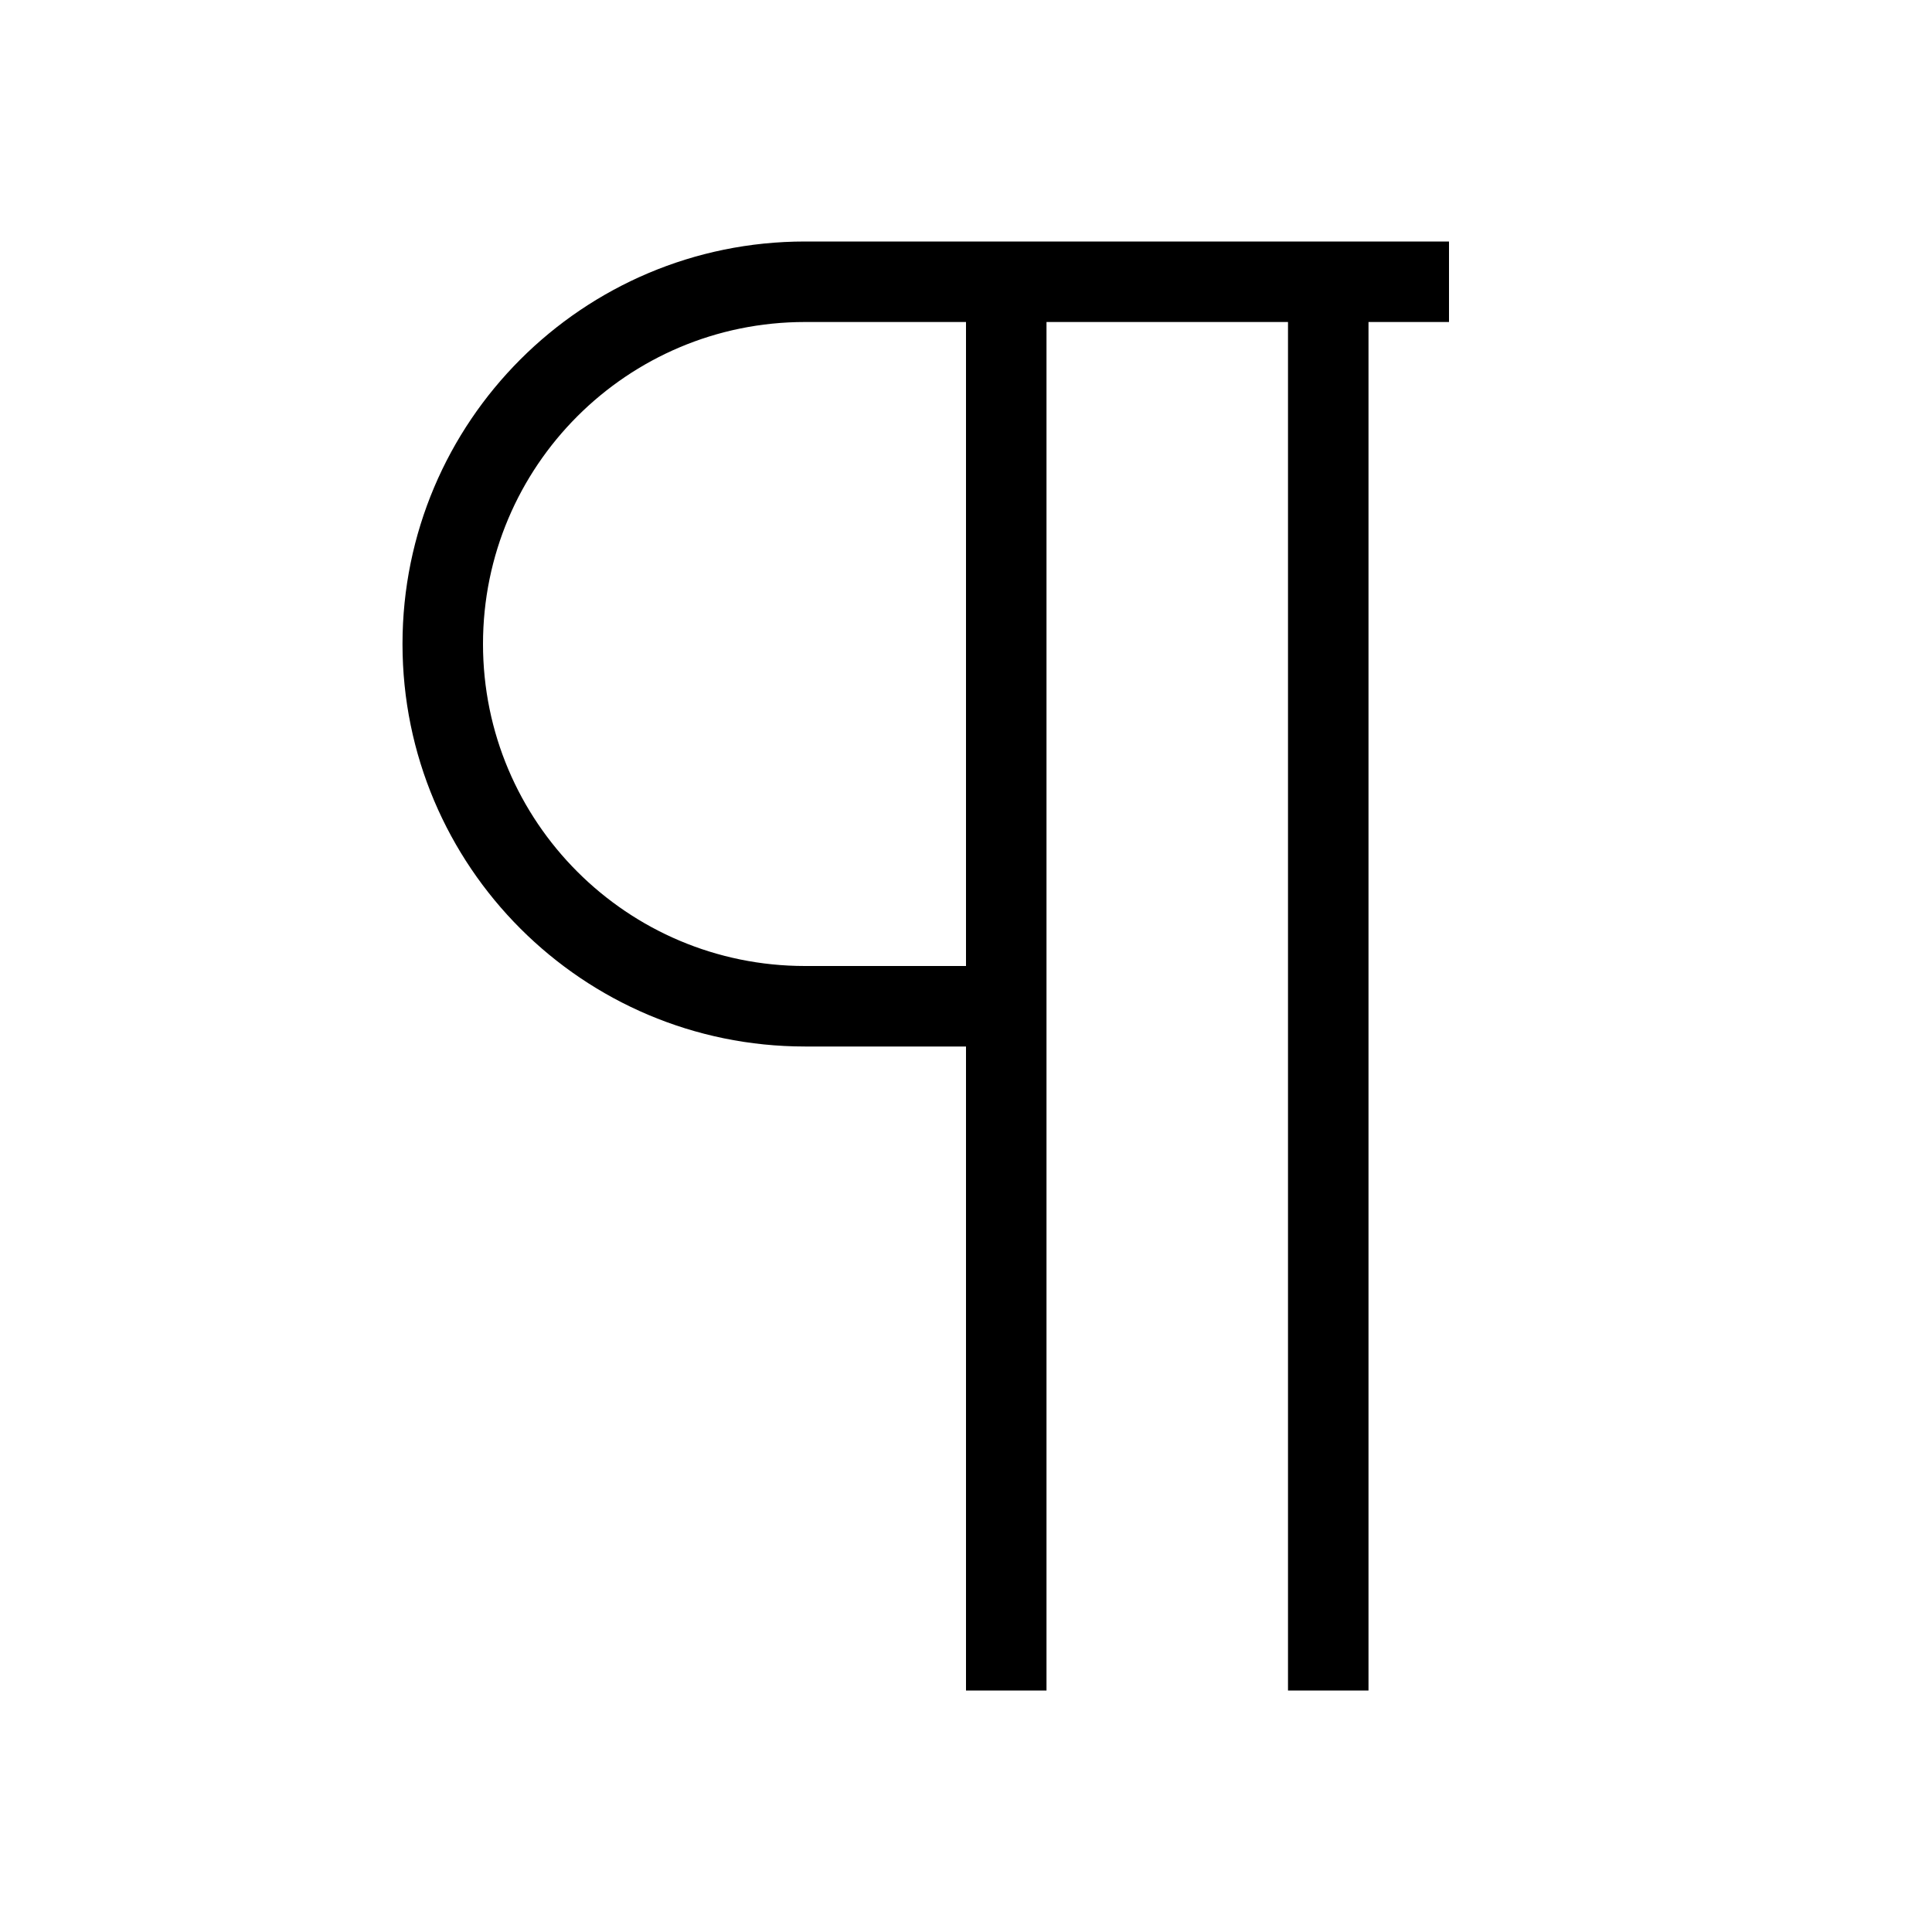 <svg viewBox="0 0 24 24" xmlns="http://www.w3.org/2000/svg">
<path fill-rule="evenodd" clip-rule="evenodd" d="M10 13H12V21H13V4H16V21H17V4H18V3H10C7.239 3 5 5.239 5 8C5 10.761 7.239 13 10 13ZM12 4H10C7.791 4 6 5.791 6 8C6 10.209 7.791 12 10 12H12V4Z"/>
</svg>
